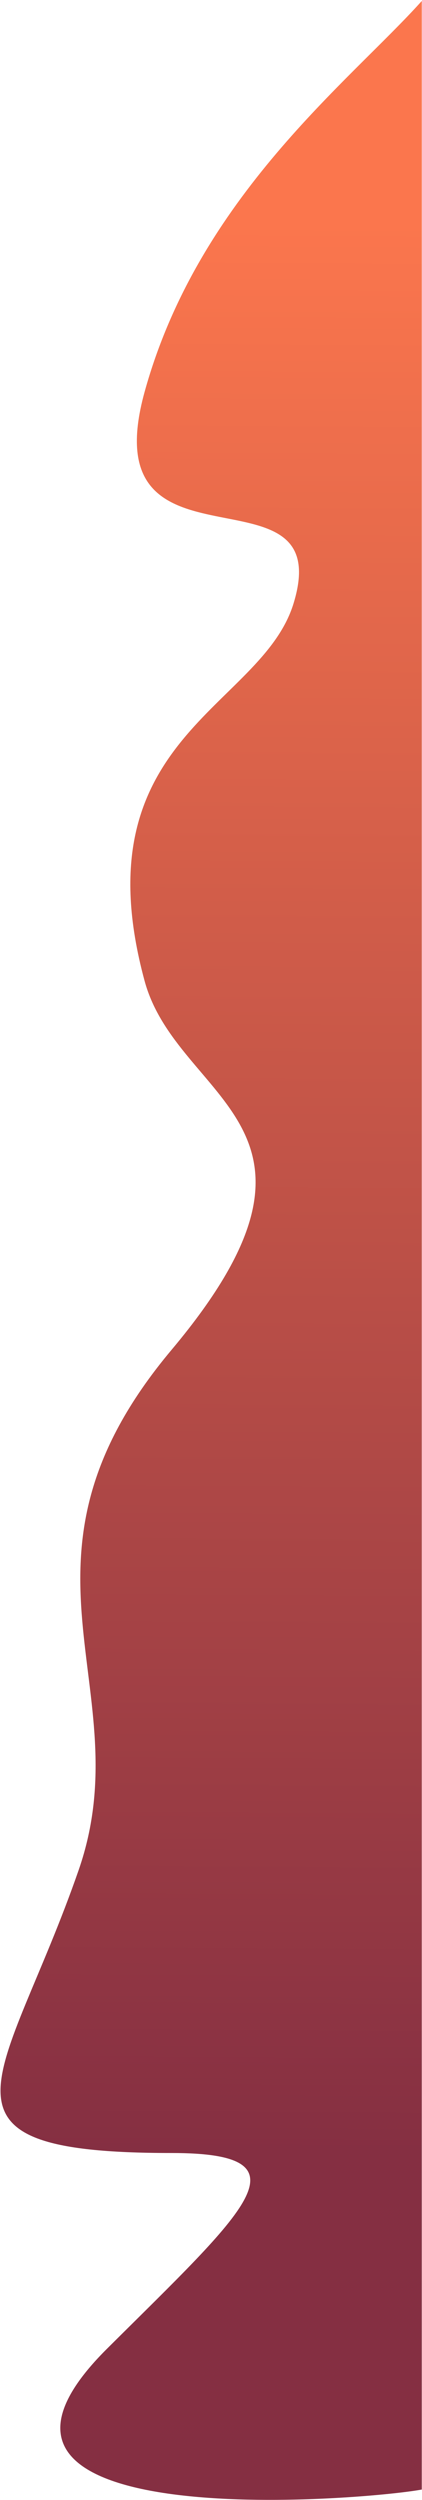 <svg width="432" height="2554" viewBox="0 0 432 2554" fill="none" xmlns="http://www.w3.org/2000/svg">
<path d="M109.5 2399.5C-84.899 2592.71 372.991 2554.3 431.765 2543.3L431.765 0.999C357.886 83.323 203.128 200.978 147.988 400.498C92.848 600.018 346.393 466.999 300.5 616.499C267.5 723.999 80.5 752.999 147.988 1002C181.603 1126.02 368.488 1149.5 175.614 1379C-6.252 1595.4 145.423 1723.79 80.5 1910.5C5.564 2126 -89.5 2199.5 175.614 2199.5C321.227 2199.5 251.369 2258.5 109.5 2399.5Z" fill="url(#paint0_linear_433_12)"/>
<defs>
<linearGradient id="paint0_linear_433_12" x1="240.38" y1="4116.61" x2="266.378" y2="226.752" gradientUnits="userSpaceOnUse">
<stop offset="0.493" stop-color="#852F42"/>
<stop offset="1" stop-color="#FB764D"/>
</linearGradient>
</defs>
</svg>
